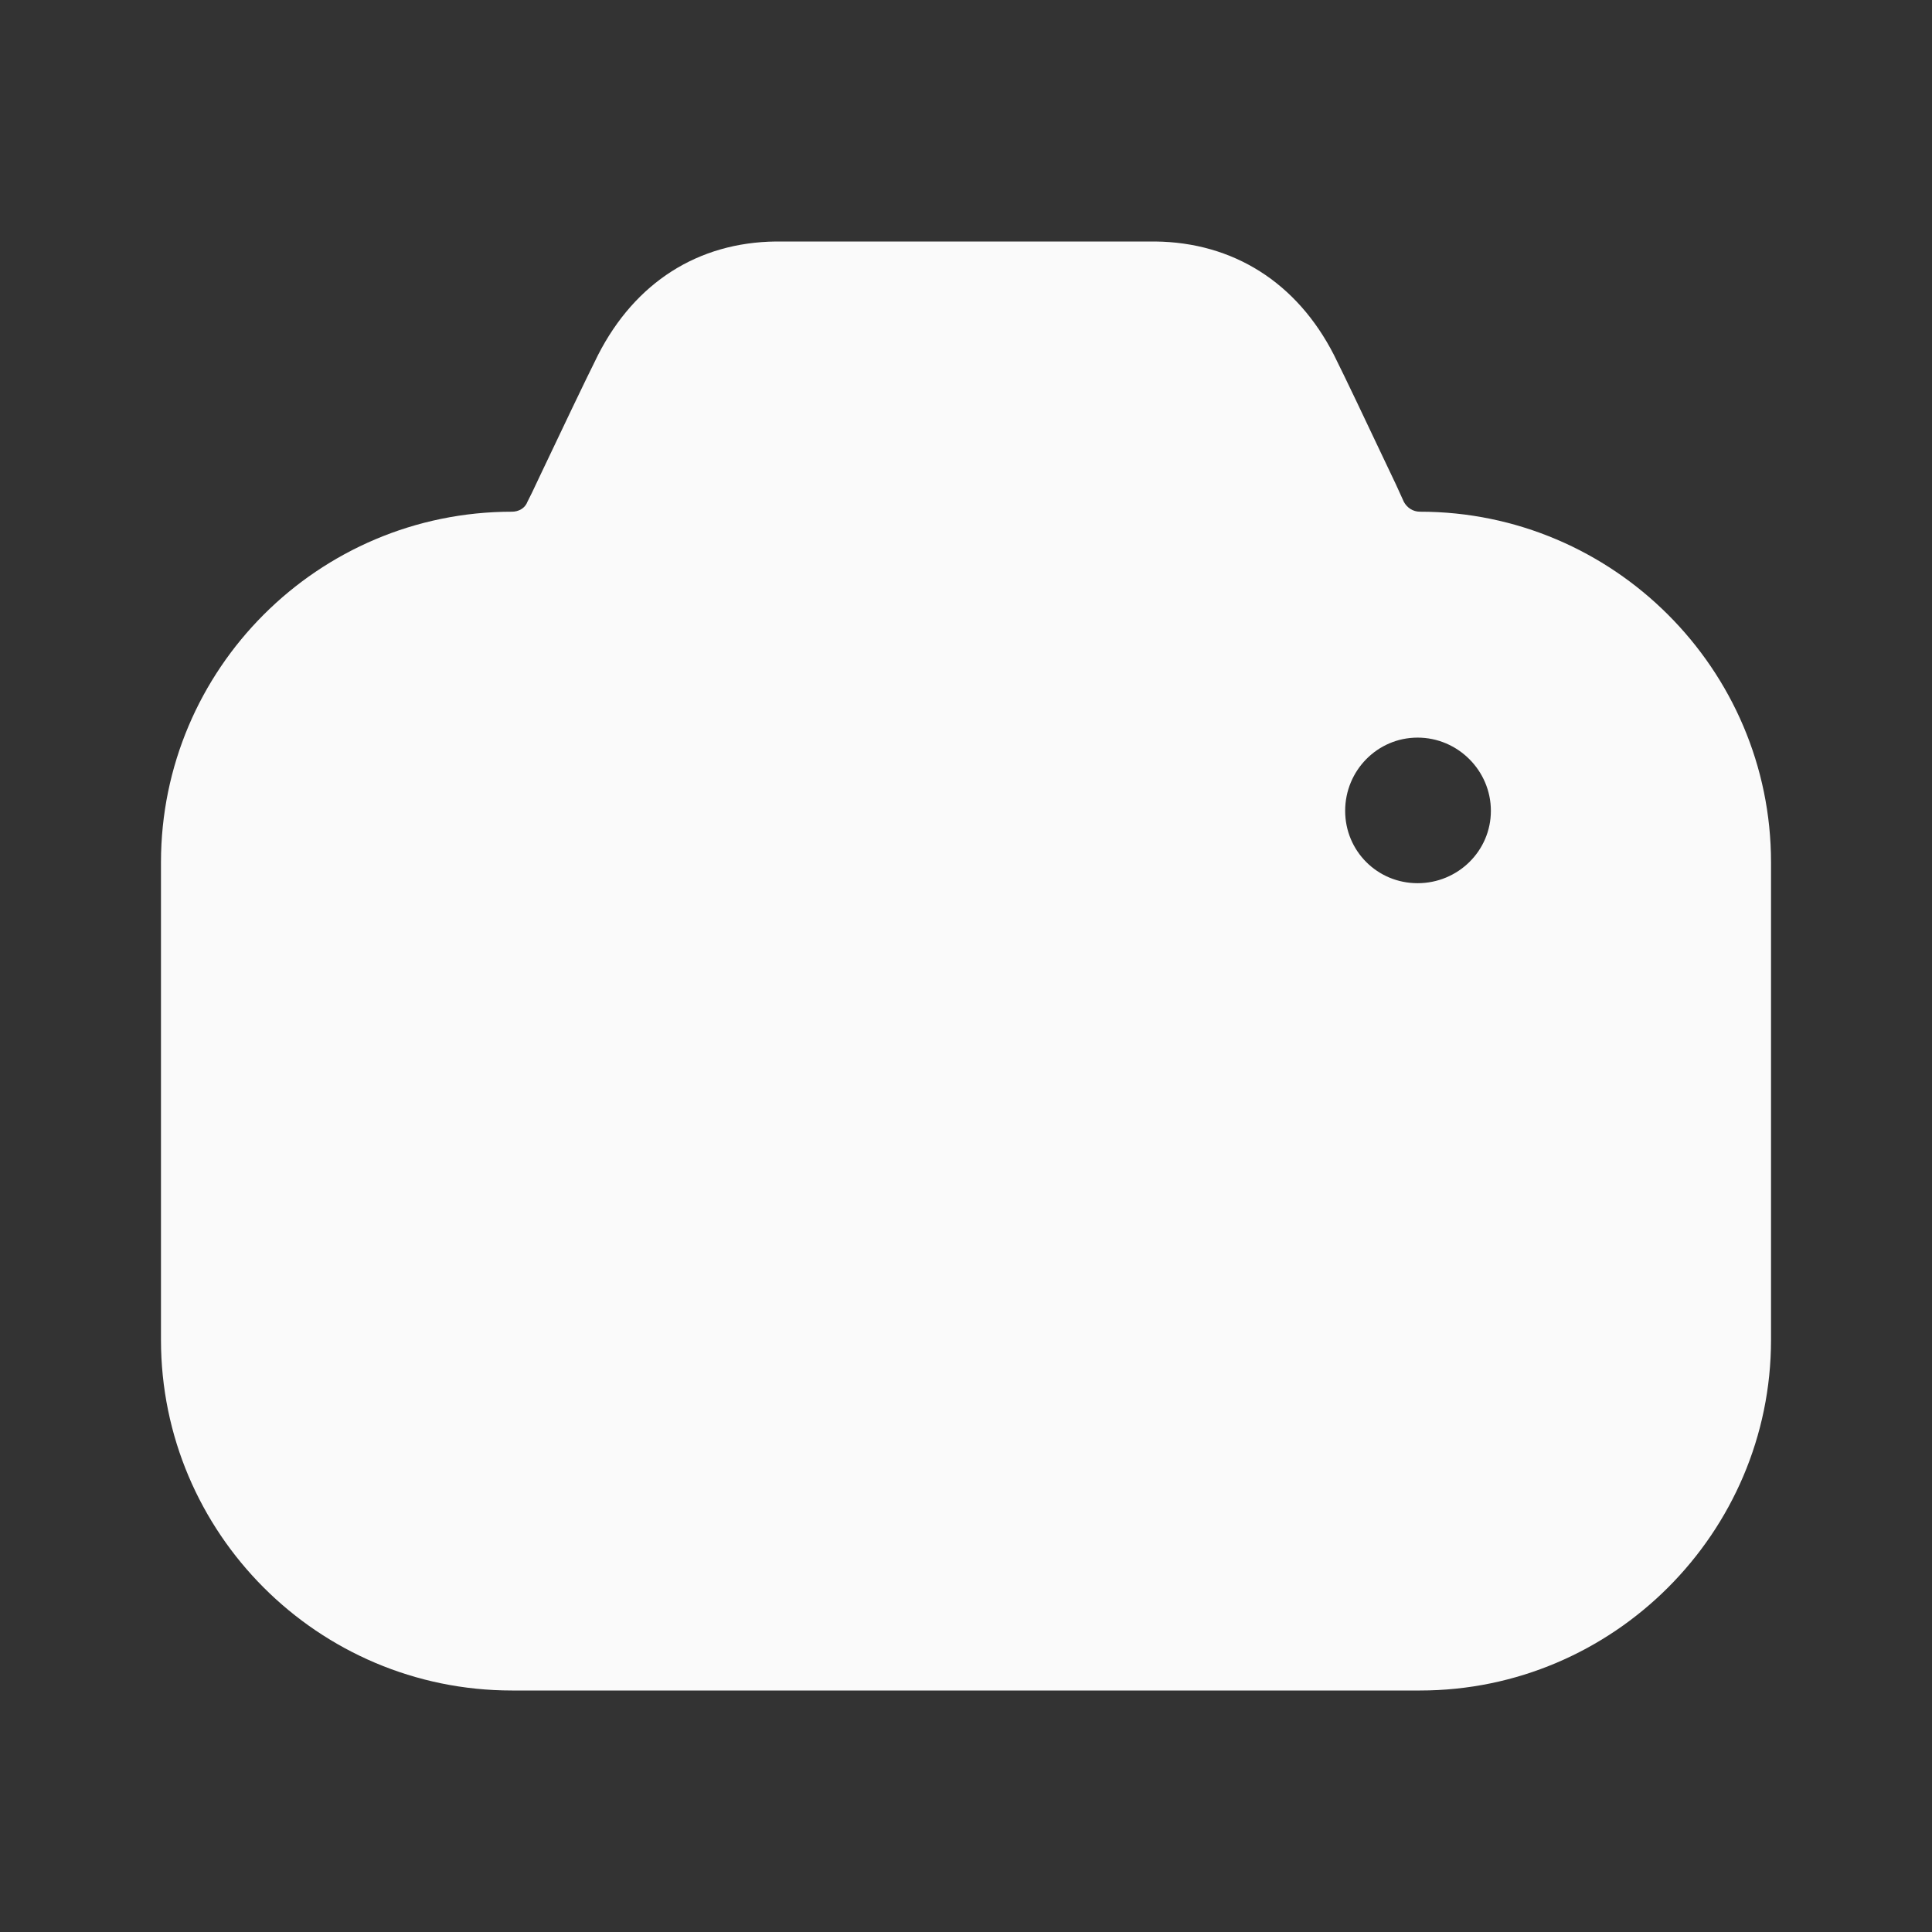 <svg width="28" height="28" viewBox="0 0 28 28" fill="none" xmlns="http://www.w3.org/2000/svg">
<rect x="0" y="0" width="28" height="28" fill="#333333" stroke="none"/>
<path fillRule="evenodd" clipRule="evenodd" d="M20.347 7.276C20.393 7.357 20.475 7.416 20.58 7.416C23.38 7.416 25.667 9.7 25.667 12.497V19.419C25.667 22.216 23.38 24.5 20.58 24.5H7.42C4.608 24.5 2.333 22.216 2.333 19.419V12.497C2.333 9.7 4.608 7.416 7.42 7.416C7.513 7.416 7.607 7.369 7.642 7.276L7.712 7.136C7.752 7.051 7.793 6.964 7.835 6.876C8.134 6.247 8.464 5.552 8.668 5.143C9.205 4.094 10.115 3.512 11.247 3.5H16.742C17.873 3.512 18.795 4.094 19.332 5.143C19.515 5.51 19.795 6.102 20.065 6.672C20.121 6.789 20.176 6.906 20.23 7.019L20.347 7.276ZM19.495 11.751C19.495 12.334 19.962 12.8 20.545 12.8C21.128 12.8 21.607 12.334 21.607 11.751C21.607 11.168 21.128 10.69 20.545 10.69C19.962 10.69 19.495 11.168 19.495 11.751ZM11.982 13.557C12.53 13.009 13.242 12.718 14 12.718C14.758 12.718 15.47 13.009 16.007 13.546C16.543 14.082 16.835 14.793 16.835 15.55C16.823 17.111 15.563 18.382 14 18.382C13.242 18.382 12.53 18.09 11.993 17.554C11.457 17.018 11.165 16.307 11.165 15.55V15.538C11.153 14.804 11.445 14.093 11.982 13.557ZM17.232 18.79C16.403 19.617 15.26 20.13 14 20.13C12.775 20.13 11.632 19.652 10.757 18.79C9.893 17.916 9.415 16.774 9.415 15.55C9.403 14.338 9.882 13.196 10.745 12.322C11.62 11.448 12.775 10.97 14 10.97C15.225 10.97 16.38 11.448 17.243 12.31C18.107 13.184 18.585 14.338 18.585 15.55C18.573 16.82 18.06 17.962 17.232 18.79Z" fill="#FAFAFA"/>
</svg>

